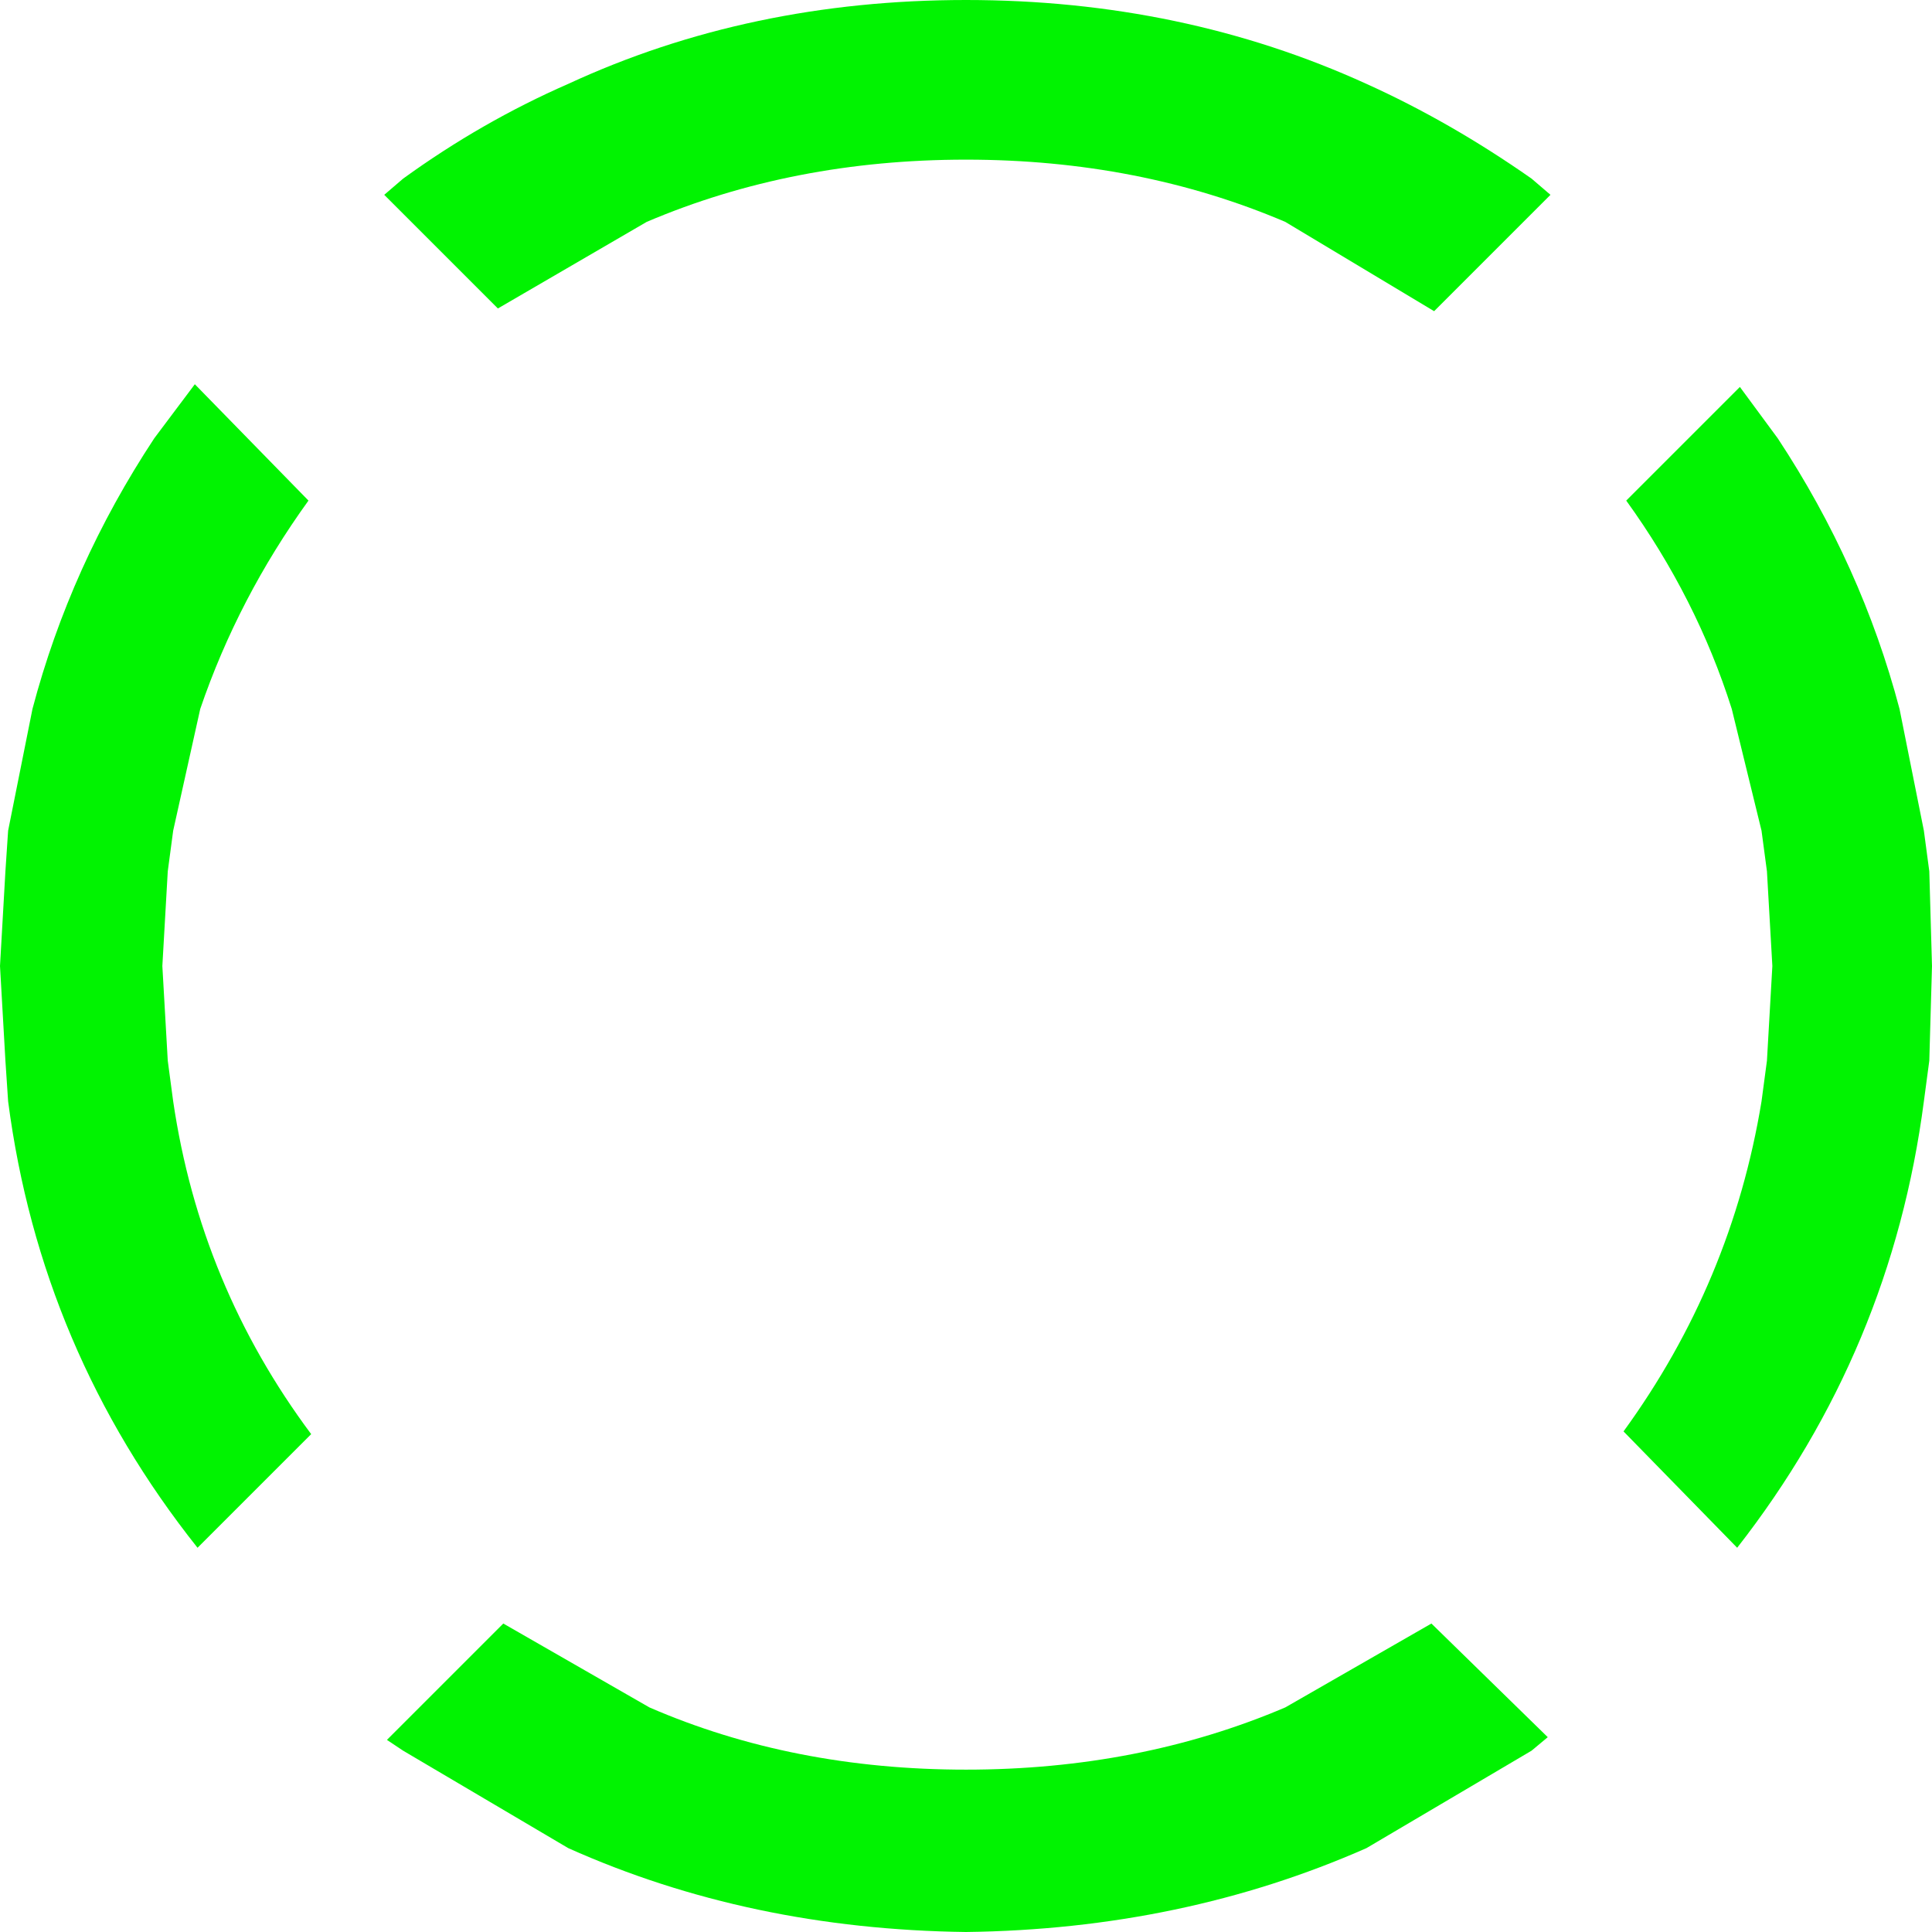 <?xml version="1.0" encoding="UTF-8" standalone="no"?>
<svg xmlns:xlink="http://www.w3.org/1999/xlink" height="35.7px" width="35.7px" xmlns="http://www.w3.org/2000/svg">
  <g transform="matrix(1.0, 0.0, 0.0, 1.0, 17.85, 17.85)">
    <path d="M12.2 -8.6 L14.3 -10.7 15.0 -9.75 Q16.55 -7.4 17.25 -4.75 L17.7 -2.5 17.8 -1.75 17.85 0.0 17.8 1.75 17.7 2.5 Q17.1 7.1 14.25 10.75 L12.15 8.6 Q14.15 5.85 14.7 2.5 L14.8 1.75 14.9 0.0 14.8 -1.75 14.7 -2.5 14.15 -4.75 Q13.5 -6.8 12.2 -8.6 M10.45 -14.55 L10.8 -14.25 8.65 -12.1 5.9 -13.75 Q3.2 -14.9 0.0 -14.9 -3.2 -14.9 -5.9 -13.75 L-8.65 -12.15 -10.75 -14.25 -10.4 -14.55 Q-8.95 -15.6 -7.35 -16.3 -4.0 -17.85 0.0 -17.85 4.0 -17.85 7.4 -16.3 8.95 -15.6 10.45 -14.55 M0.0 17.85 Q-4.0 17.8 -7.35 16.3 L-10.4 14.5 -10.7 14.3 -8.55 12.15 -5.85 13.7 Q-3.2 14.85 0.0 14.85 3.2 14.85 5.9 13.7 L8.6 12.15 10.75 14.25 10.45 14.5 7.4 16.3 Q4.0 17.8 0.0 17.85 M-14.25 -10.75 L-12.15 -8.6 Q-13.45 -6.8 -14.15 -4.75 L-14.65 -2.5 -14.75 -1.75 -14.85 0.0 -14.75 1.75 -14.65 2.5 Q-14.15 5.9 -12.1 8.65 L-14.2 10.75 Q-17.1 7.1 -17.7 2.5 L-17.75 1.75 -17.85 0.0 -17.75 -1.75 -17.7 -2.5 -17.25 -4.75 Q-16.55 -7.4 -15.0 -9.75 L-14.25 -10.75" fill="#01f301" fill-rule="evenodd" stroke="none"/>
  </g>
</svg>
